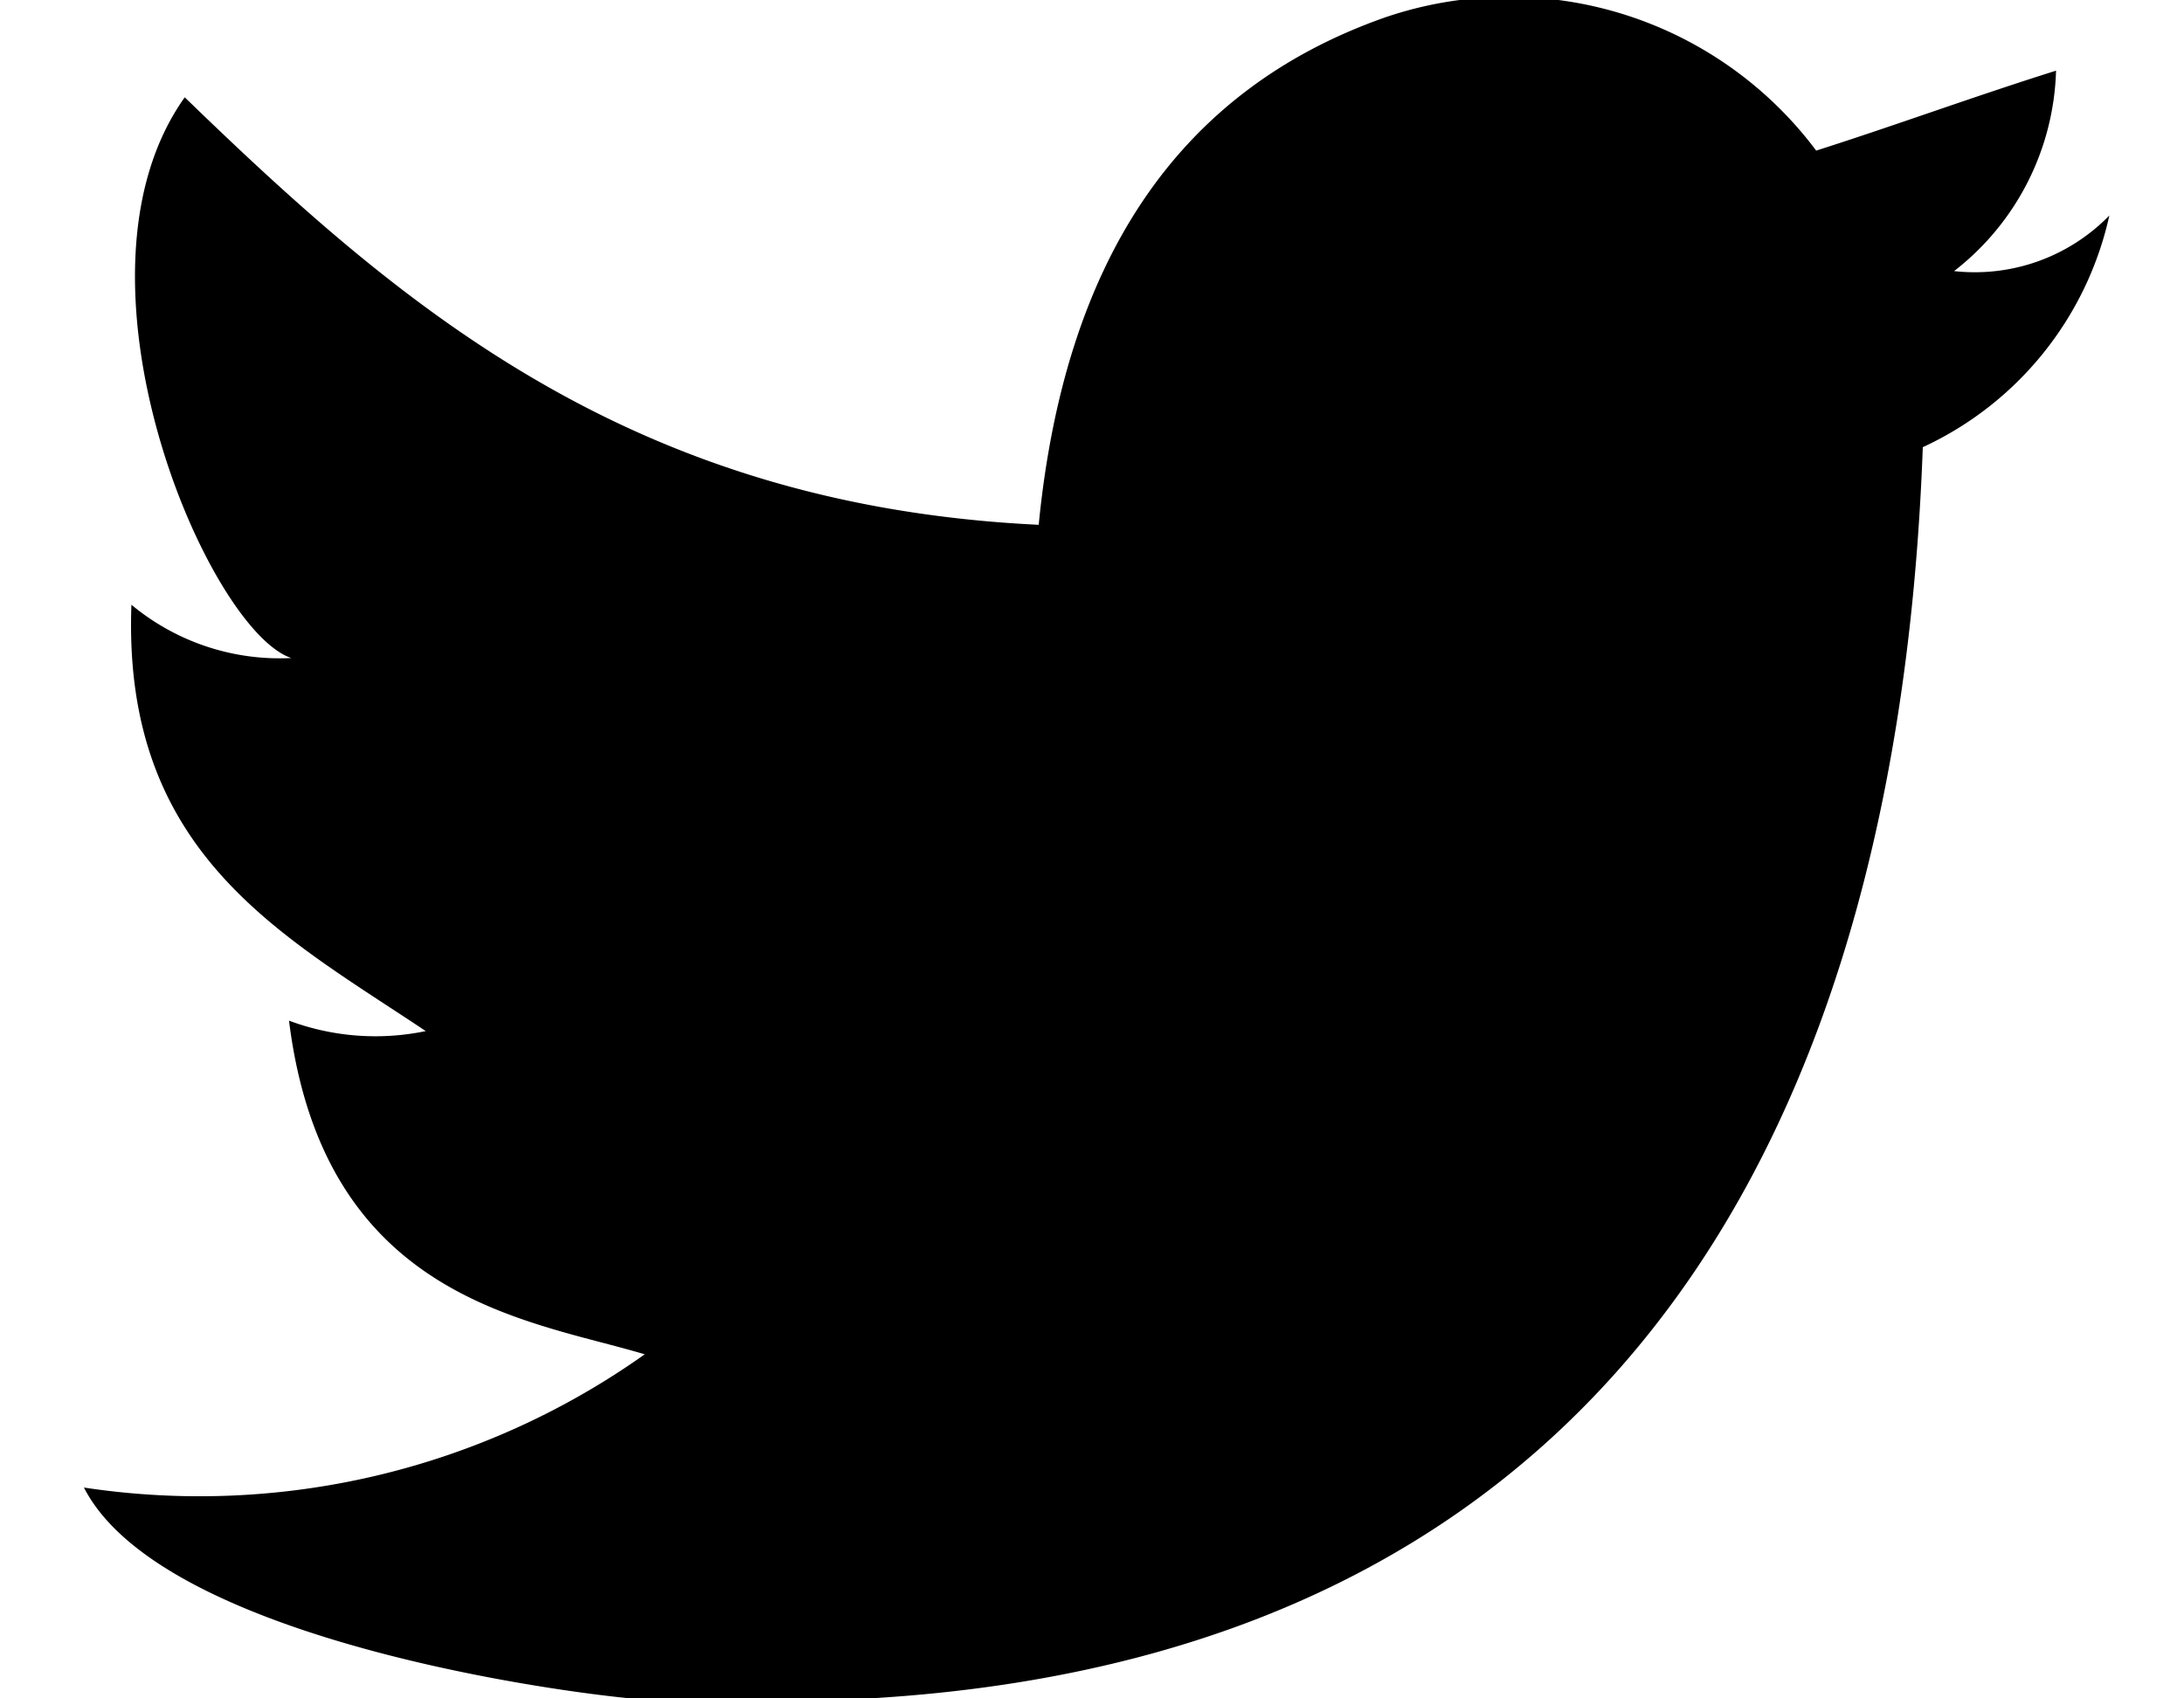<svg data-name="Layer 1" width="18" height="14" xmlns="http://www.w3.org/2000/svg" viewBox="0 0 17.5 14.66"><path d="M11.28.15A3.31 3.31 0 0115 1.3c.69-.22 1.37-.47 2.07-.69a2.27 2.27 0 01-.88 1.73 1.62 1.62 0 001.34-.48 2.89 2.89 0 01-1.61 2c-.24 6.59-3.27 11-10.38 10.82h-.49c-.42 0-4.29-.45-5-1.84a6.64 6.64 0 004.84-1.15c-1-.3-2.77-.47-3.07-2.88A2.13 2.13 0 003 8.9C1.76 8.07.38 7.37.46 5.22a2 2 0 001.38.46C1.12 5.44-.19 2.4.92.84c1.87 1.81 3.85 3.52 7.37 3.69C8.51 2.29 9.46.79 11.28.15z"/></svg>